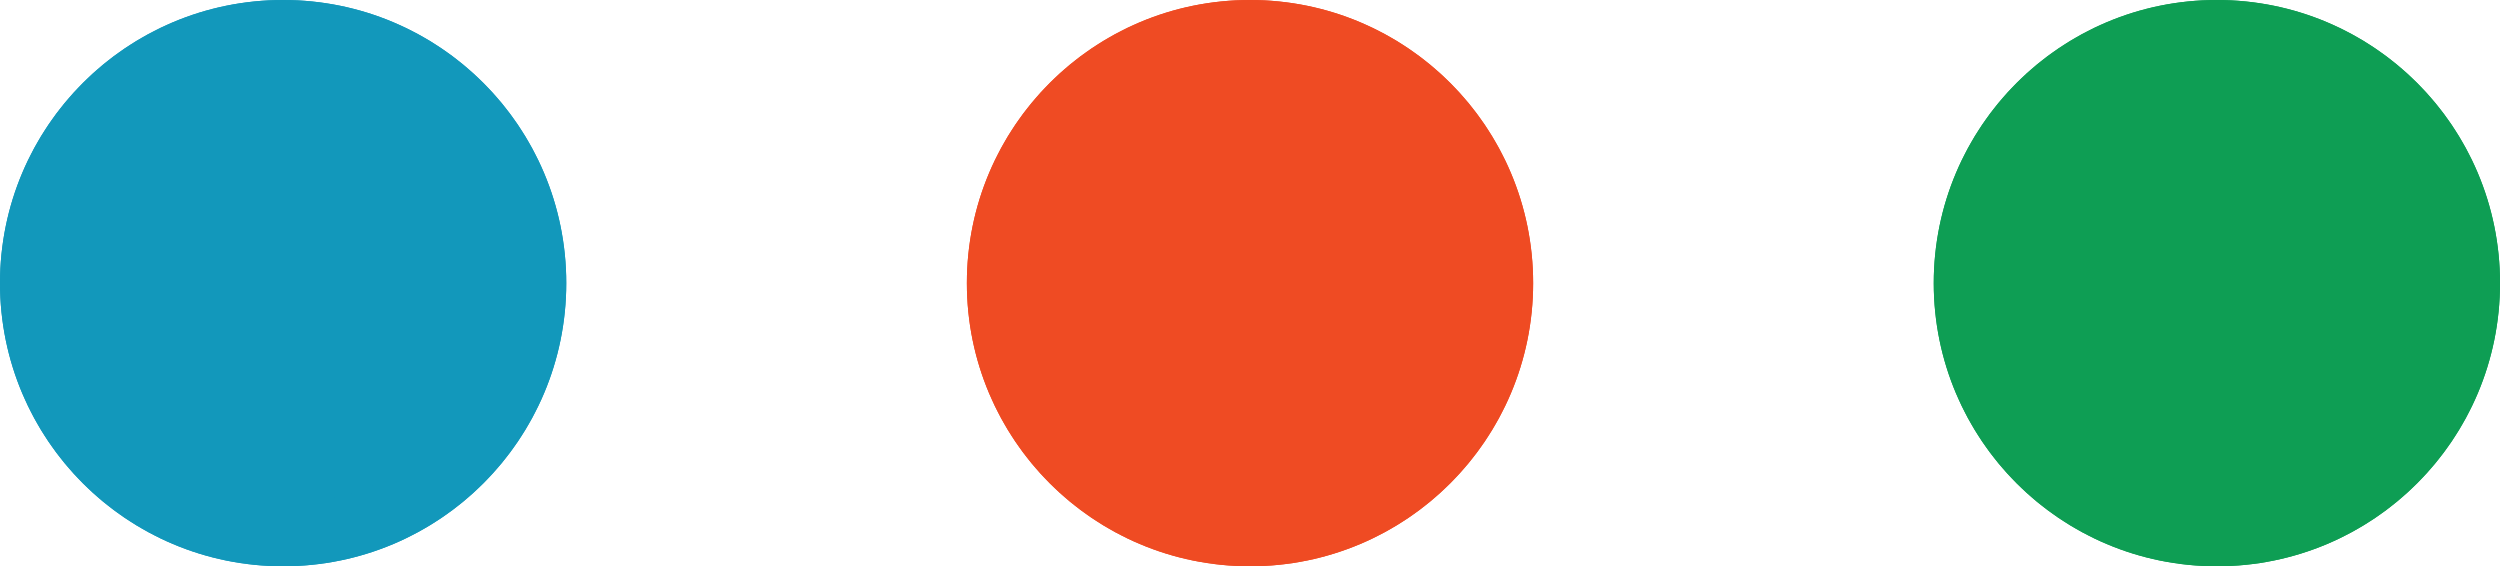 <svg xmlns="http://www.w3.org/2000/svg" width="160.311" height="36.311" viewBox="0 0 160.311 36.311"><defs><style>.a{fill:#1298bb;stroke:#1298bb;}.a,.b,.c{stroke-miterlimit:10;stroke-width:4px;}.b{fill:#ef4b23;stroke:#ef4b23;}.c{fill:#0e9e54;stroke:#0e9e54;}.d{stroke:none;}.e{fill:none;}</style></defs><g transform="translate(-126.656 -970.306)"><g class="a" transform="translate(126.656 970.306)"><circle class="d" cx="18.156" cy="18.156" r="18.156"/><circle class="e" cx="18.156" cy="18.156" r="16.156"/></g><g class="b" transform="translate(188.656 970.306)"><circle class="d" cx="18.156" cy="18.156" r="18.156"/><circle class="e" cx="18.156" cy="18.156" r="16.156"/></g><g class="c" transform="translate(250.656 970.306)"><circle class="d" cx="18.156" cy="18.156" r="18.156"/><circle class="e" cx="18.156" cy="18.156" r="16.156"/></g></g></svg>